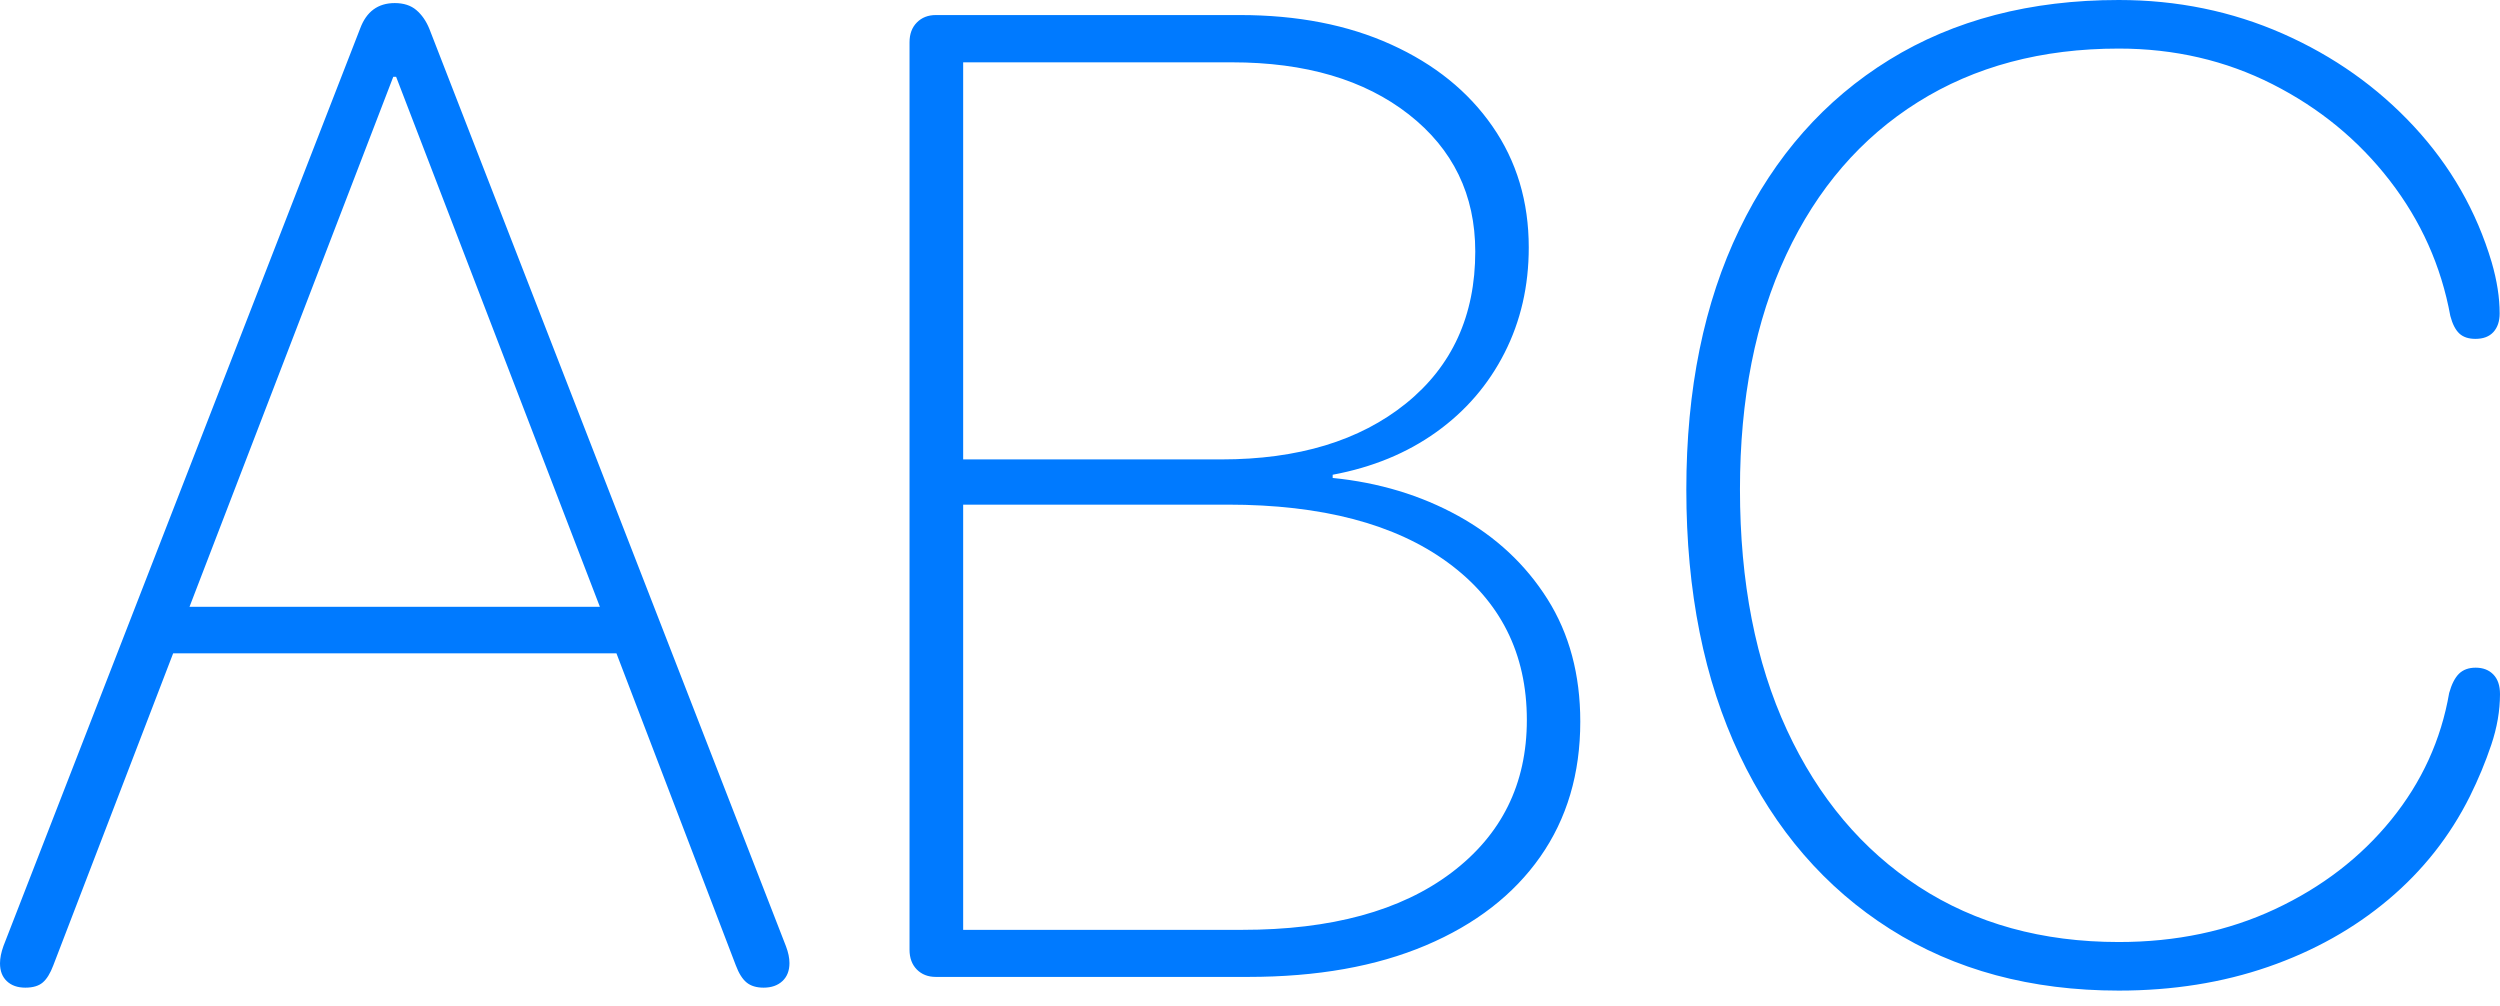 <?xml version="1.0" encoding="UTF-8"?>
<!--Generator: Apple Native CoreSVG 175-->
<!DOCTYPE svg
PUBLIC "-//W3C//DTD SVG 1.1//EN"
       "http://www.w3.org/Graphics/SVG/1.1/DTD/svg11.dtd">
<svg version="1.1" xmlns="http://www.w3.org/2000/svg" xmlns:xlink="http://www.w3.org/1999/xlink" width="36.541" height="14.699">
 <g>
  <rect height="14.699" opacity="0" width="36.541" x="0" y="0"/>
  <path d="M0.37 14.436Q0.536 14.436 0.624 14.361Q0.713 14.286 0.779 14.11L2.531 9.549L9.01 9.549L10.755 14.11Q10.821 14.286 10.913 14.361Q11.005 14.436 11.161 14.436Q11.333 14.436 11.436 14.34Q11.539 14.244 11.539 14.077Q11.539 13.965 11.488 13.831L6.275 0.42Q6.205 0.249 6.085 0.147Q5.965 0.045 5.77 0.045Q5.402 0.045 5.264 0.417L0.051 13.826Q0 13.968 0 14.08Q0 14.247 0.1 14.341Q0.2 14.436 0.37 14.436ZM2.77 8.869L5.748 1.123L5.79 1.123L8.768 8.869ZM13.679 14.279L18.243 14.279Q19.753 14.279 20.84 13.818Q21.928 13.357 22.513 12.523Q23.098 11.688 23.098 10.547Q23.098 9.517 22.618 8.756Q22.138 7.996 21.315 7.541Q20.492 7.087 19.479 6.986L19.479 6.939Q20.349 6.777 20.993 6.316Q21.637 5.855 21.991 5.158Q22.345 4.462 22.345 3.618Q22.345 2.61 21.814 1.846Q21.285 1.082 20.334 0.651Q19.384 0.22 18.123 0.22L13.679 0.22Q13.508 0.22 13.401 0.329Q13.294 0.437 13.294 0.618L13.294 13.882Q13.294 14.062 13.401 14.171Q13.508 14.279 13.679 14.279ZM14.078 6.715L14.078 0.911L18.006 0.911Q19.618 0.911 20.591 1.672Q21.563 2.433 21.563 3.677Q21.563 5.08 20.549 5.898Q19.535 6.715 17.852 6.715ZM14.078 13.591L14.078 7.376L17.946 7.376Q20.008 7.376 21.162 8.222Q22.317 9.068 22.317 10.524Q22.317 11.925 21.212 12.758Q20.107 13.591 18.154 13.591ZM30.969 14.479Q32.149 14.479 33.152 14.132Q34.154 13.785 34.91 13.148Q35.666 12.512 36.102 11.637Q36.284 11.27 36.413 10.888Q36.541 10.507 36.541 10.145Q36.541 9.959 36.444 9.859Q36.347 9.759 36.185 9.759Q36.033 9.759 35.942 9.847Q35.852 9.936 35.798 10.129Q35.621 11.156 34.951 11.982Q34.281 12.807 33.253 13.288Q32.225 13.769 30.969 13.769Q29.29 13.769 28.049 12.962Q26.807 12.155 26.119 10.671Q25.432 9.186 25.432 7.152Q25.432 5.169 26.109 3.722Q26.786 2.275 28.032 1.493Q29.279 0.71 30.969 0.71Q32.188 0.71 33.216 1.231Q34.244 1.752 34.929 2.638Q35.615 3.525 35.815 4.618Q35.862 4.796 35.947 4.875Q36.031 4.953 36.182 4.953Q36.354 4.953 36.445 4.853Q36.536 4.752 36.536 4.581Q36.536 4.235 36.419 3.832Q36.087 2.716 35.285 1.85Q34.483 0.985 33.366 0.492Q32.248 0 30.969 0Q29.033 0 27.615 0.874Q26.198 1.748 25.423 3.354Q24.648 4.959 24.648 7.155Q24.648 9.391 25.426 11.035Q26.205 12.678 27.626 13.579Q29.047 14.479 30.969 14.479Z" fill="#007aff"/>
 </g>
</svg>
